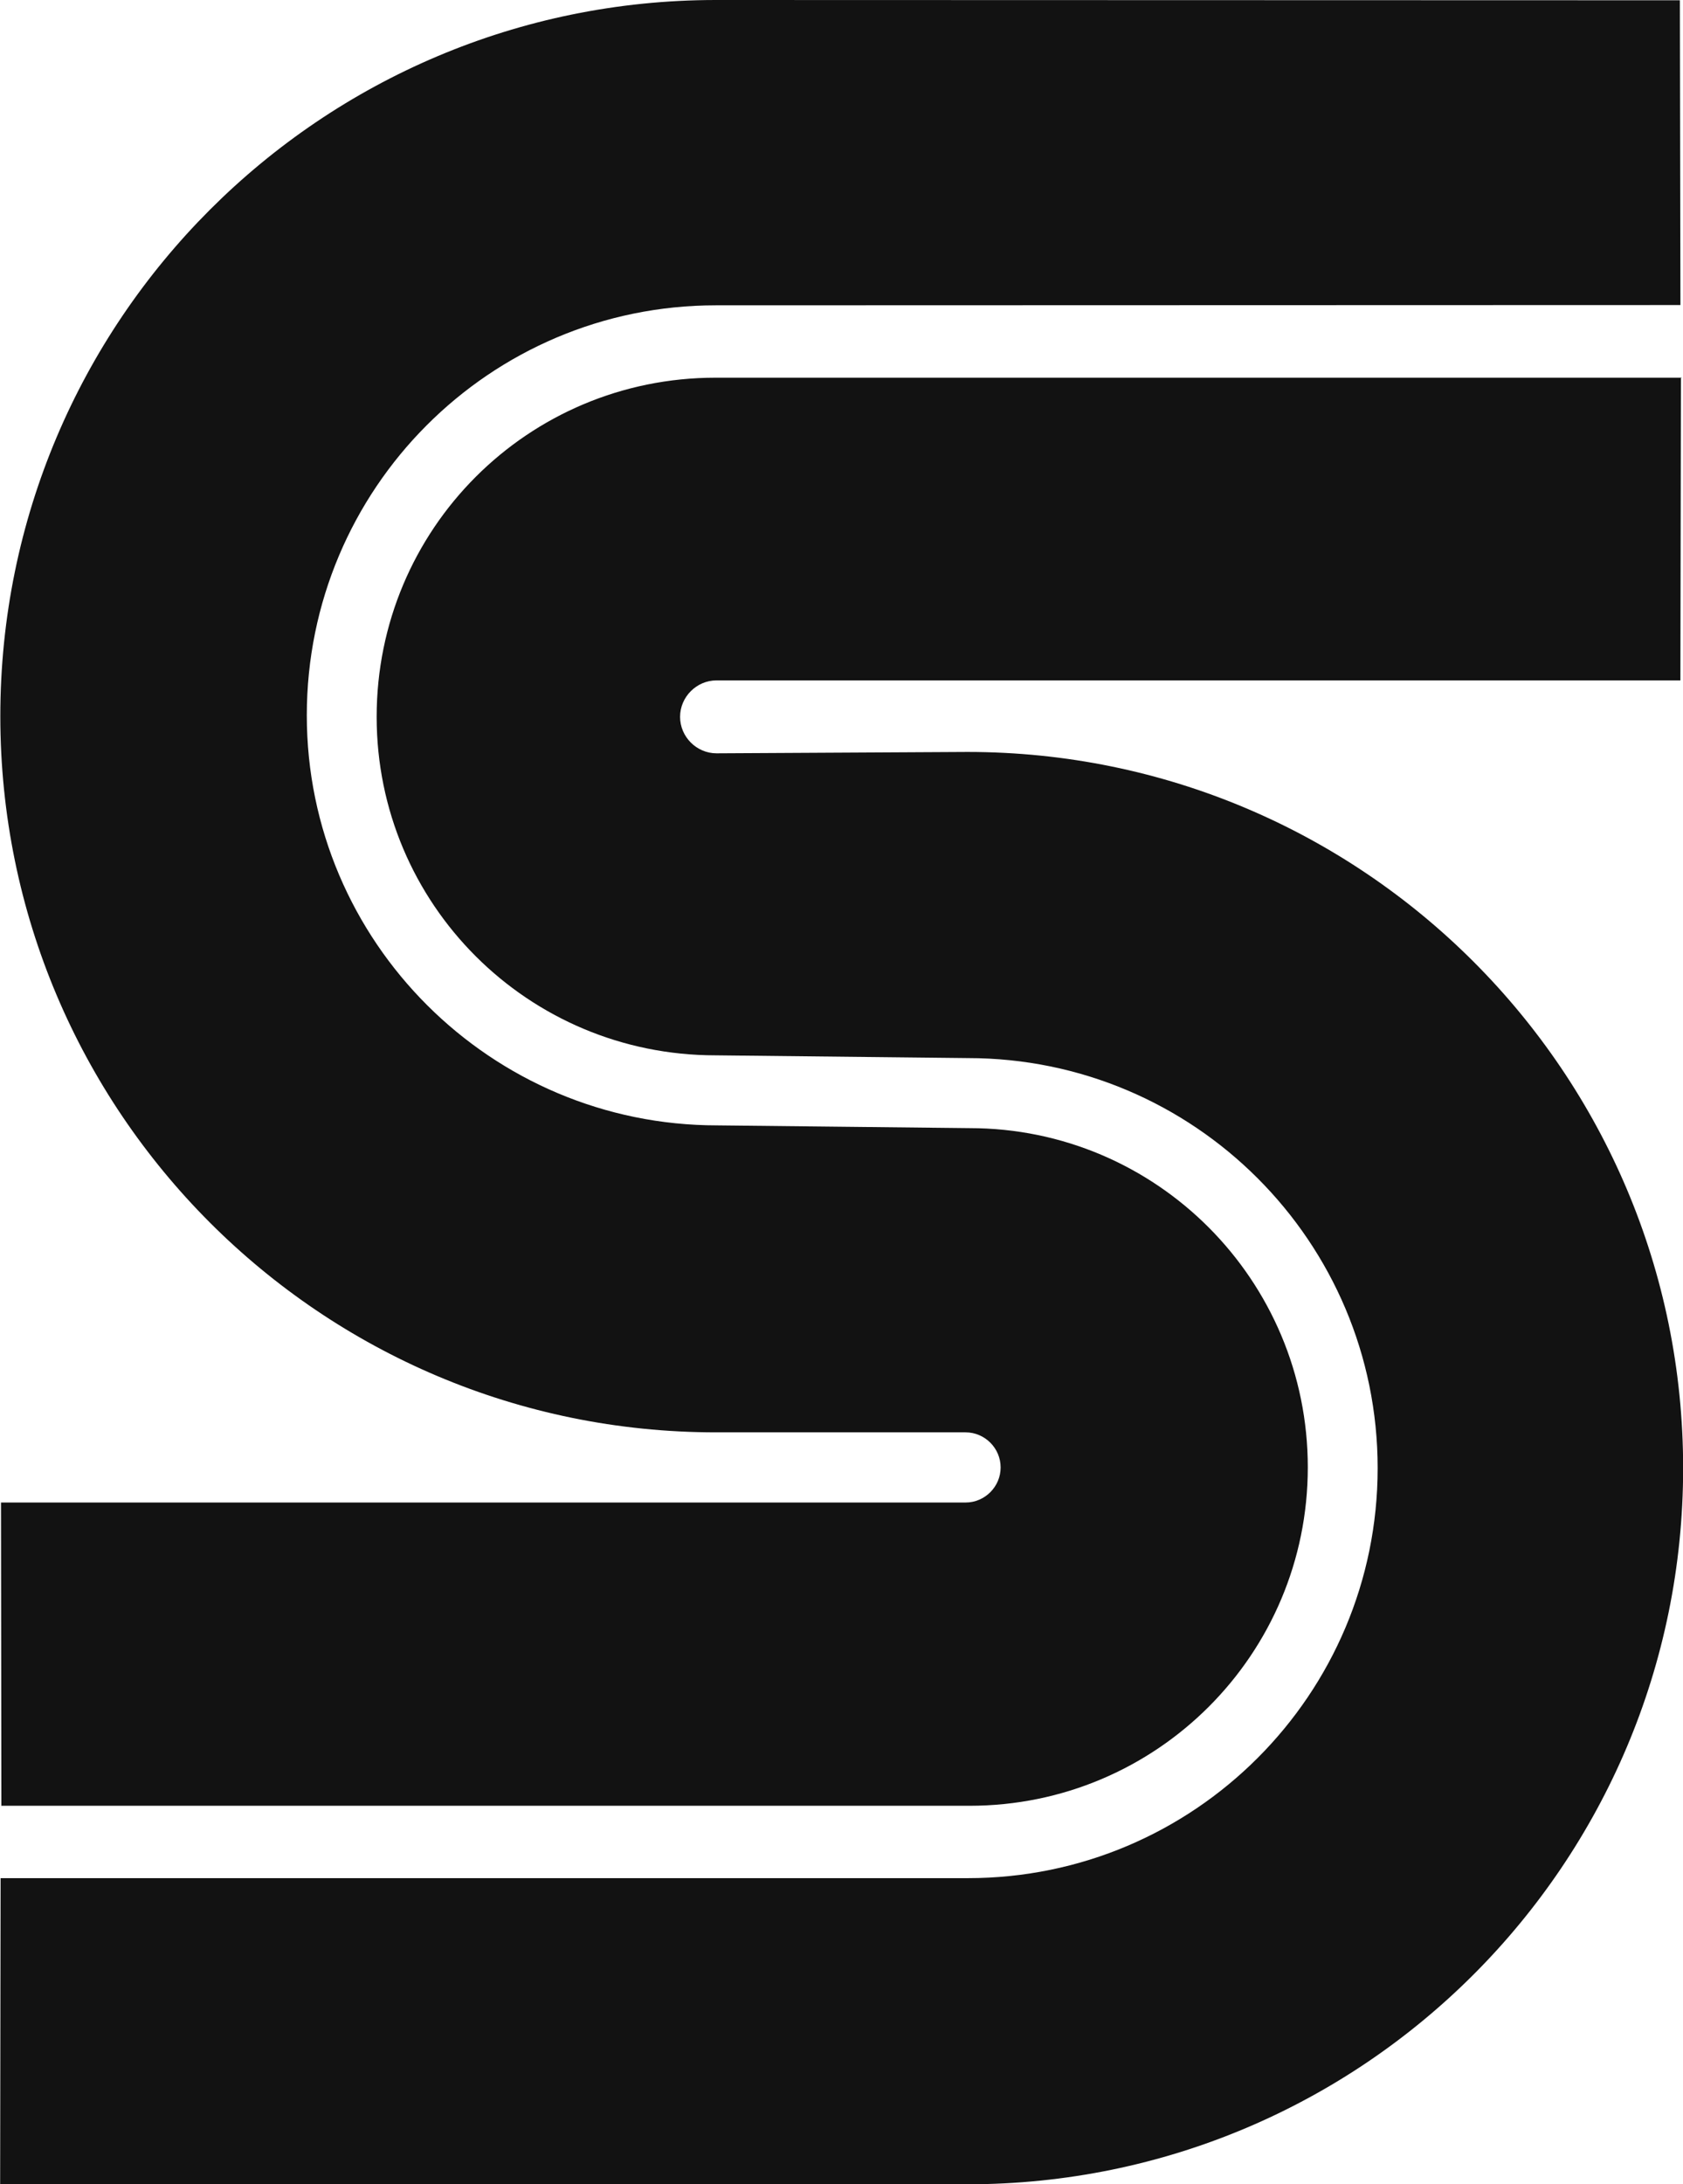 <?xml version="1.0" encoding="UTF-8" standalone="no"?>
<!-- Created with Inkscape (http://www.inkscape.org/) -->

<svg
   width="2.448mm"
   height="3.175mm"
   viewBox="0 0 2.448 3.175"
   version="1.1"
   id="svg1"
   xml:space="preserve"
   inkscape:export-filename="platform-segaForDark.svg"
   inkscape:export-xdpi="96"
   inkscape:export-ydpi="96"
   xmlns:inkscape="http://www.inkscape.org/namespaces/inkscape"
   xmlns:sodipodi="http://sodipodi.sourceforge.net/DTD/sodipodi-0.dtd"
   xmlns="http://www.w3.org/2000/svg"
   xmlns:svg="http://www.w3.org/2000/svg"><sodipodi:namedview
     id="namedview1"
     pagecolor="#ffffff"
     bordercolor="#000000"
     borderopacity="0.25"
     inkscape:showpageshadow="2"
     inkscape:pageopacity="0.0"
     inkscape:pagecheckerboard="0"
     inkscape:deskcolor="#d1d1d1"
     inkscape:document-units="mm" /><defs
     id="defs1" /><g
     inkscape:label="Layer 1"
     inkscape:groupmode="layer"
     id="layer1"
     transform="translate(-90.363,-183.503)"><path
       d="m 92.808,184.051 -7.94e-4,0.441 h -1.402 c -0.029,0 -0.053,0.024 -0.053,0.053 0,0.029 0.024,0.053 0.053,0.053 l 0.365,-0.002 c 0.575,0 1.041,0.466 1.041,1.041 0,0.575 -0.466,1.041 -1.041,1.041 l -1.407,0.001 6.62e-4,-0.446 h 1.407 c 0.329,0 0.596,-0.267 0.596,-0.596 0,-0.329 -0.267,-0.596 -0.596,-0.596 l -0.367,-0.004 c -0.273,0 -0.493,-0.22 -0.493,-0.492 0,-0.273 0.22,-0.493 0.493,-0.493 h 1.405 z m -2.443,2.077 -5.3e-4,-0.441 h 1.403 c 0.028,0 0.051,-0.023 0.051,-0.051 0,-0.028 -0.023,-0.051 -0.051,-0.051 h -0.363 c -0.575,0 -1.041,-0.466 -1.041,-1.041 0,-0.575 0.466,-1.041 1.041,-1.041 l 1.402,4e-4 7.94e-4,0.443 -1.403,4e-4 c -0.329,0 -0.595,0.267 -0.595,0.596 0,0.329 0.268,0.596 0.597,0.596 l 0.367,0.004 c 0.272,0 0.492,0.221 0.492,0.493 0,0.272 -0.22,0.492 -0.492,0.492 h -1.409 z"
       id="path1"
       style="fill:#121212;fill-opacity:1;stroke-width:0.265" /></g></svg>
